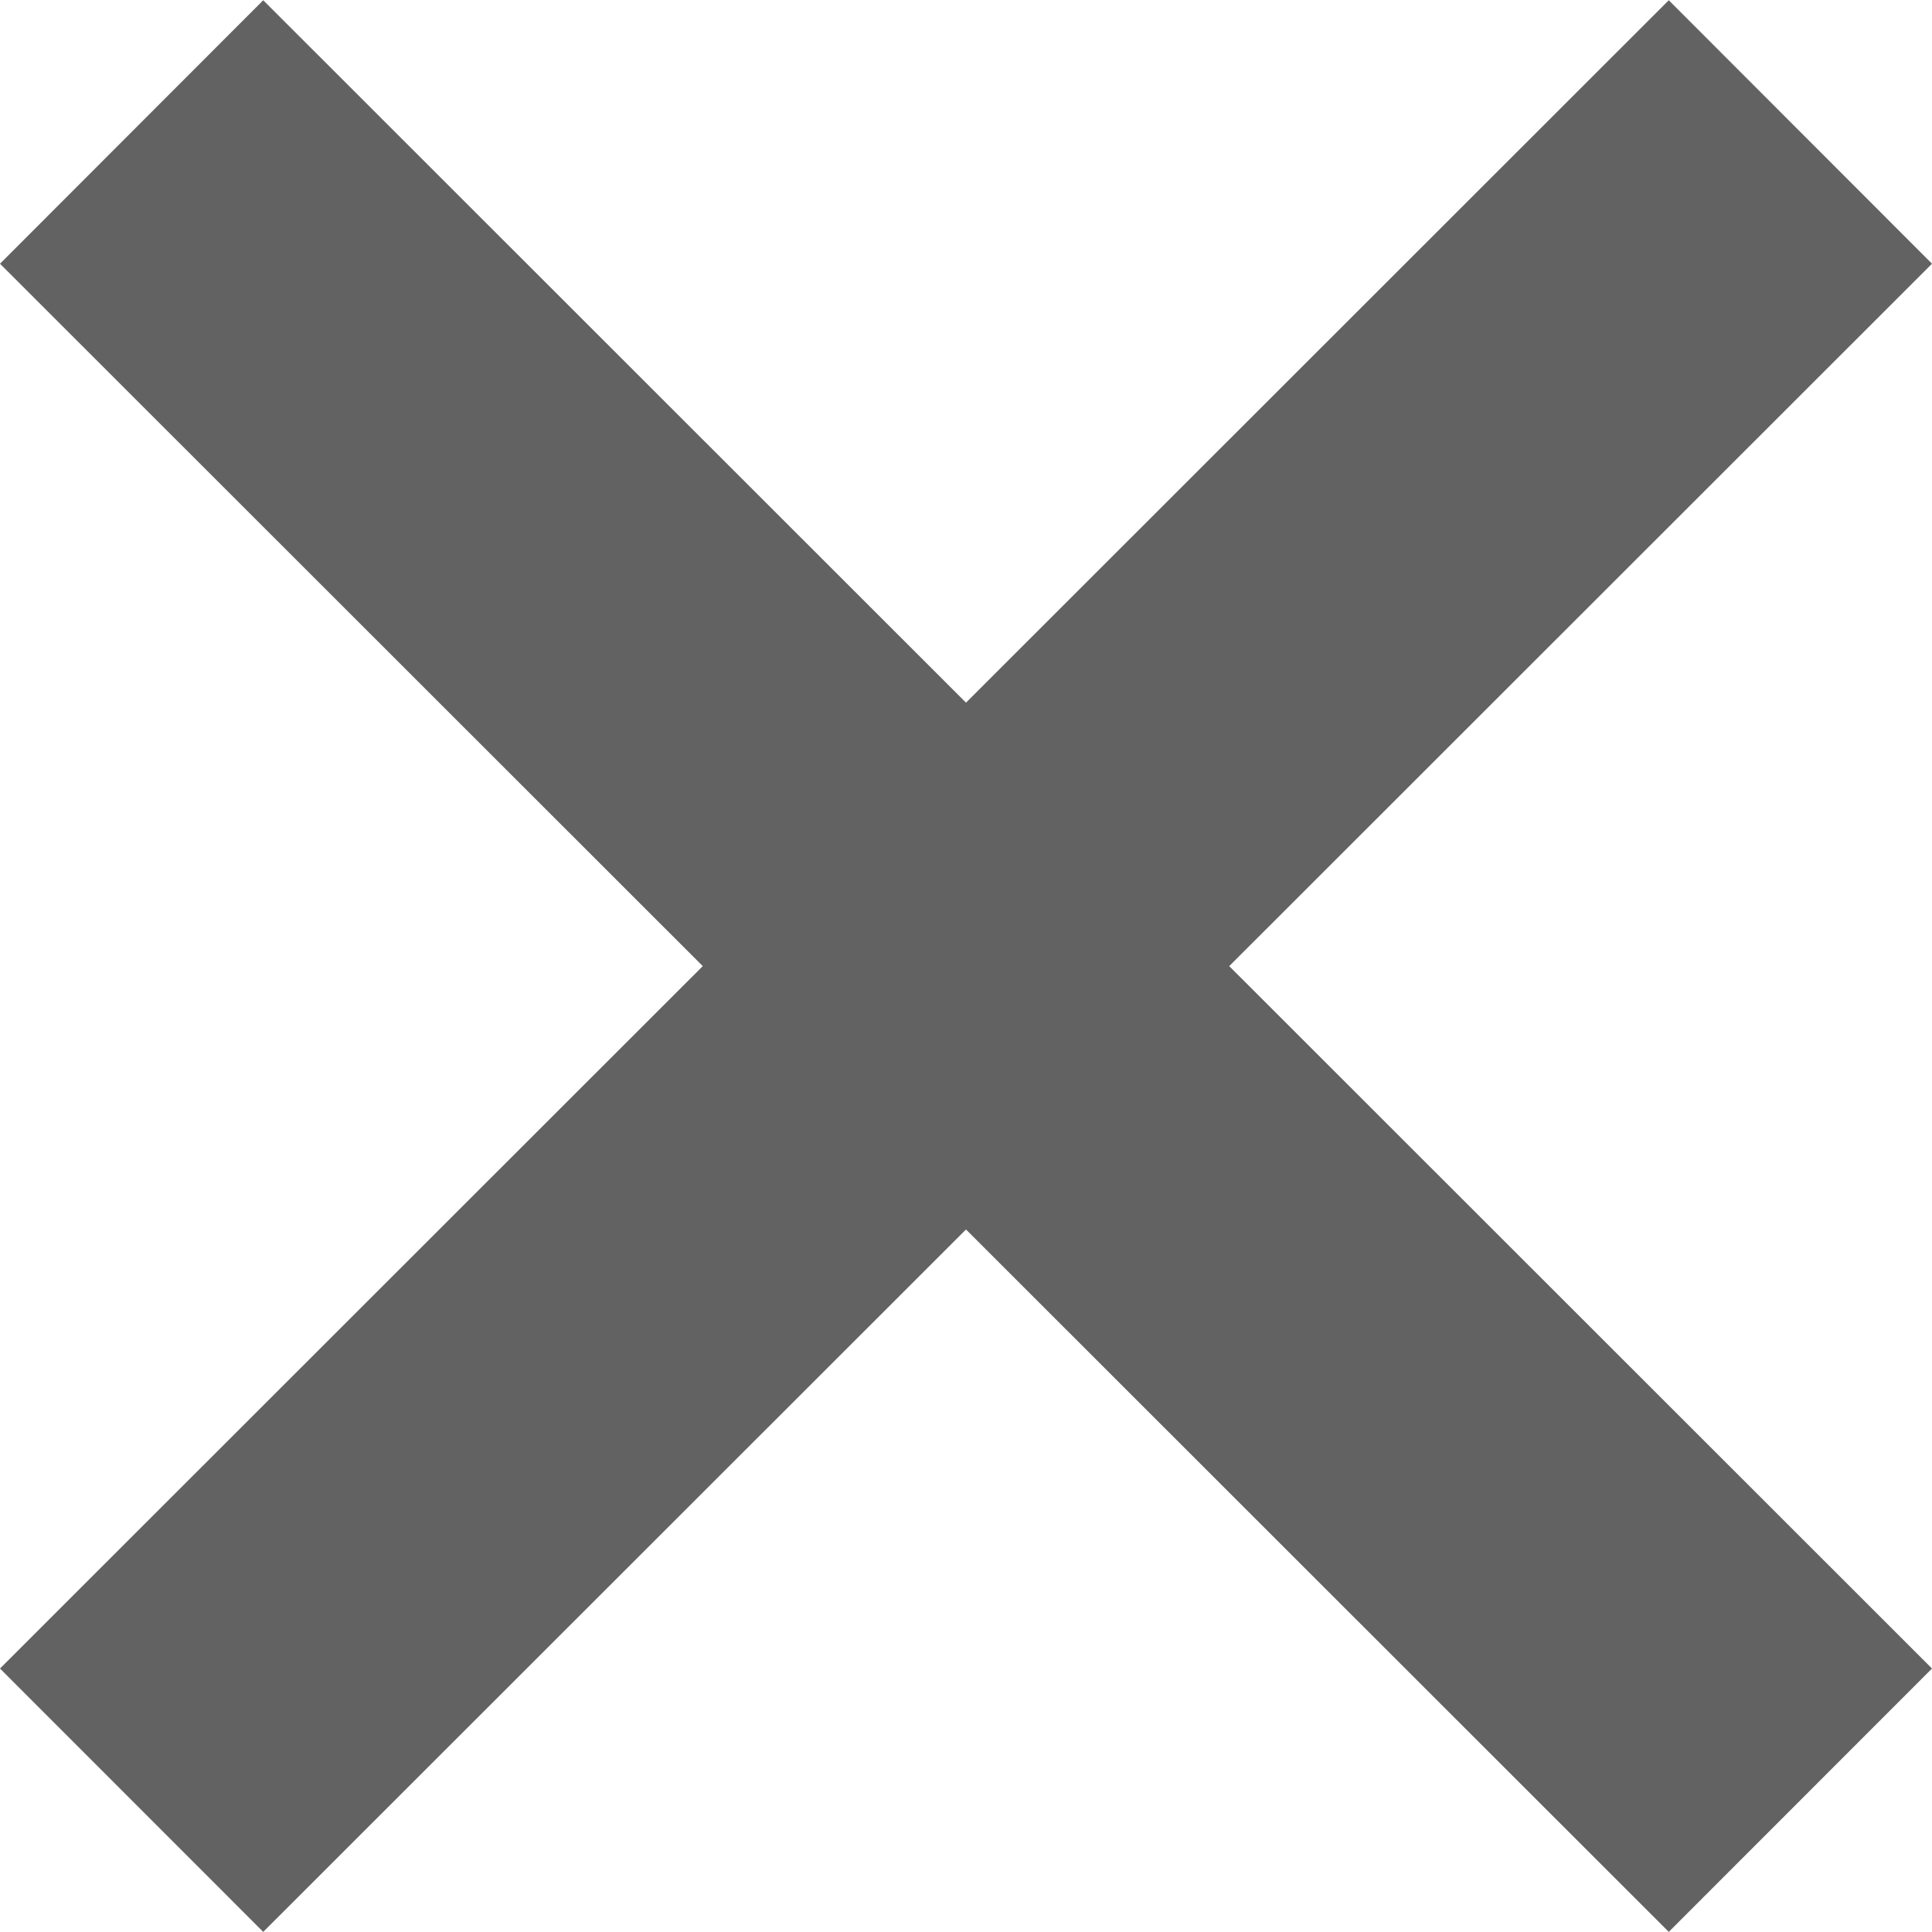<svg xmlns="http://www.w3.org/2000/svg" width="15.56" height="15.562" viewBox="0 0 15.56 15.562">
  <defs>
    <style>
      .cls-1 {
        fill: #626262;
        fill-rule: evenodd;
      }
    </style>
  </defs>
  <path id="icon_close" data-name="icon close" class="cls-1" d="M1367.53,39.407l-2.12,2.121-5.66-5.657-5.66,5.657-2.12-2.121,5.66-5.657-5.66-5.657,2.12-2.122,5.66,5.657,5.66-5.657,2.12,2.122-5.66,5.657Z" transform="translate(-1351.97 -25.969)"/>
</svg>
